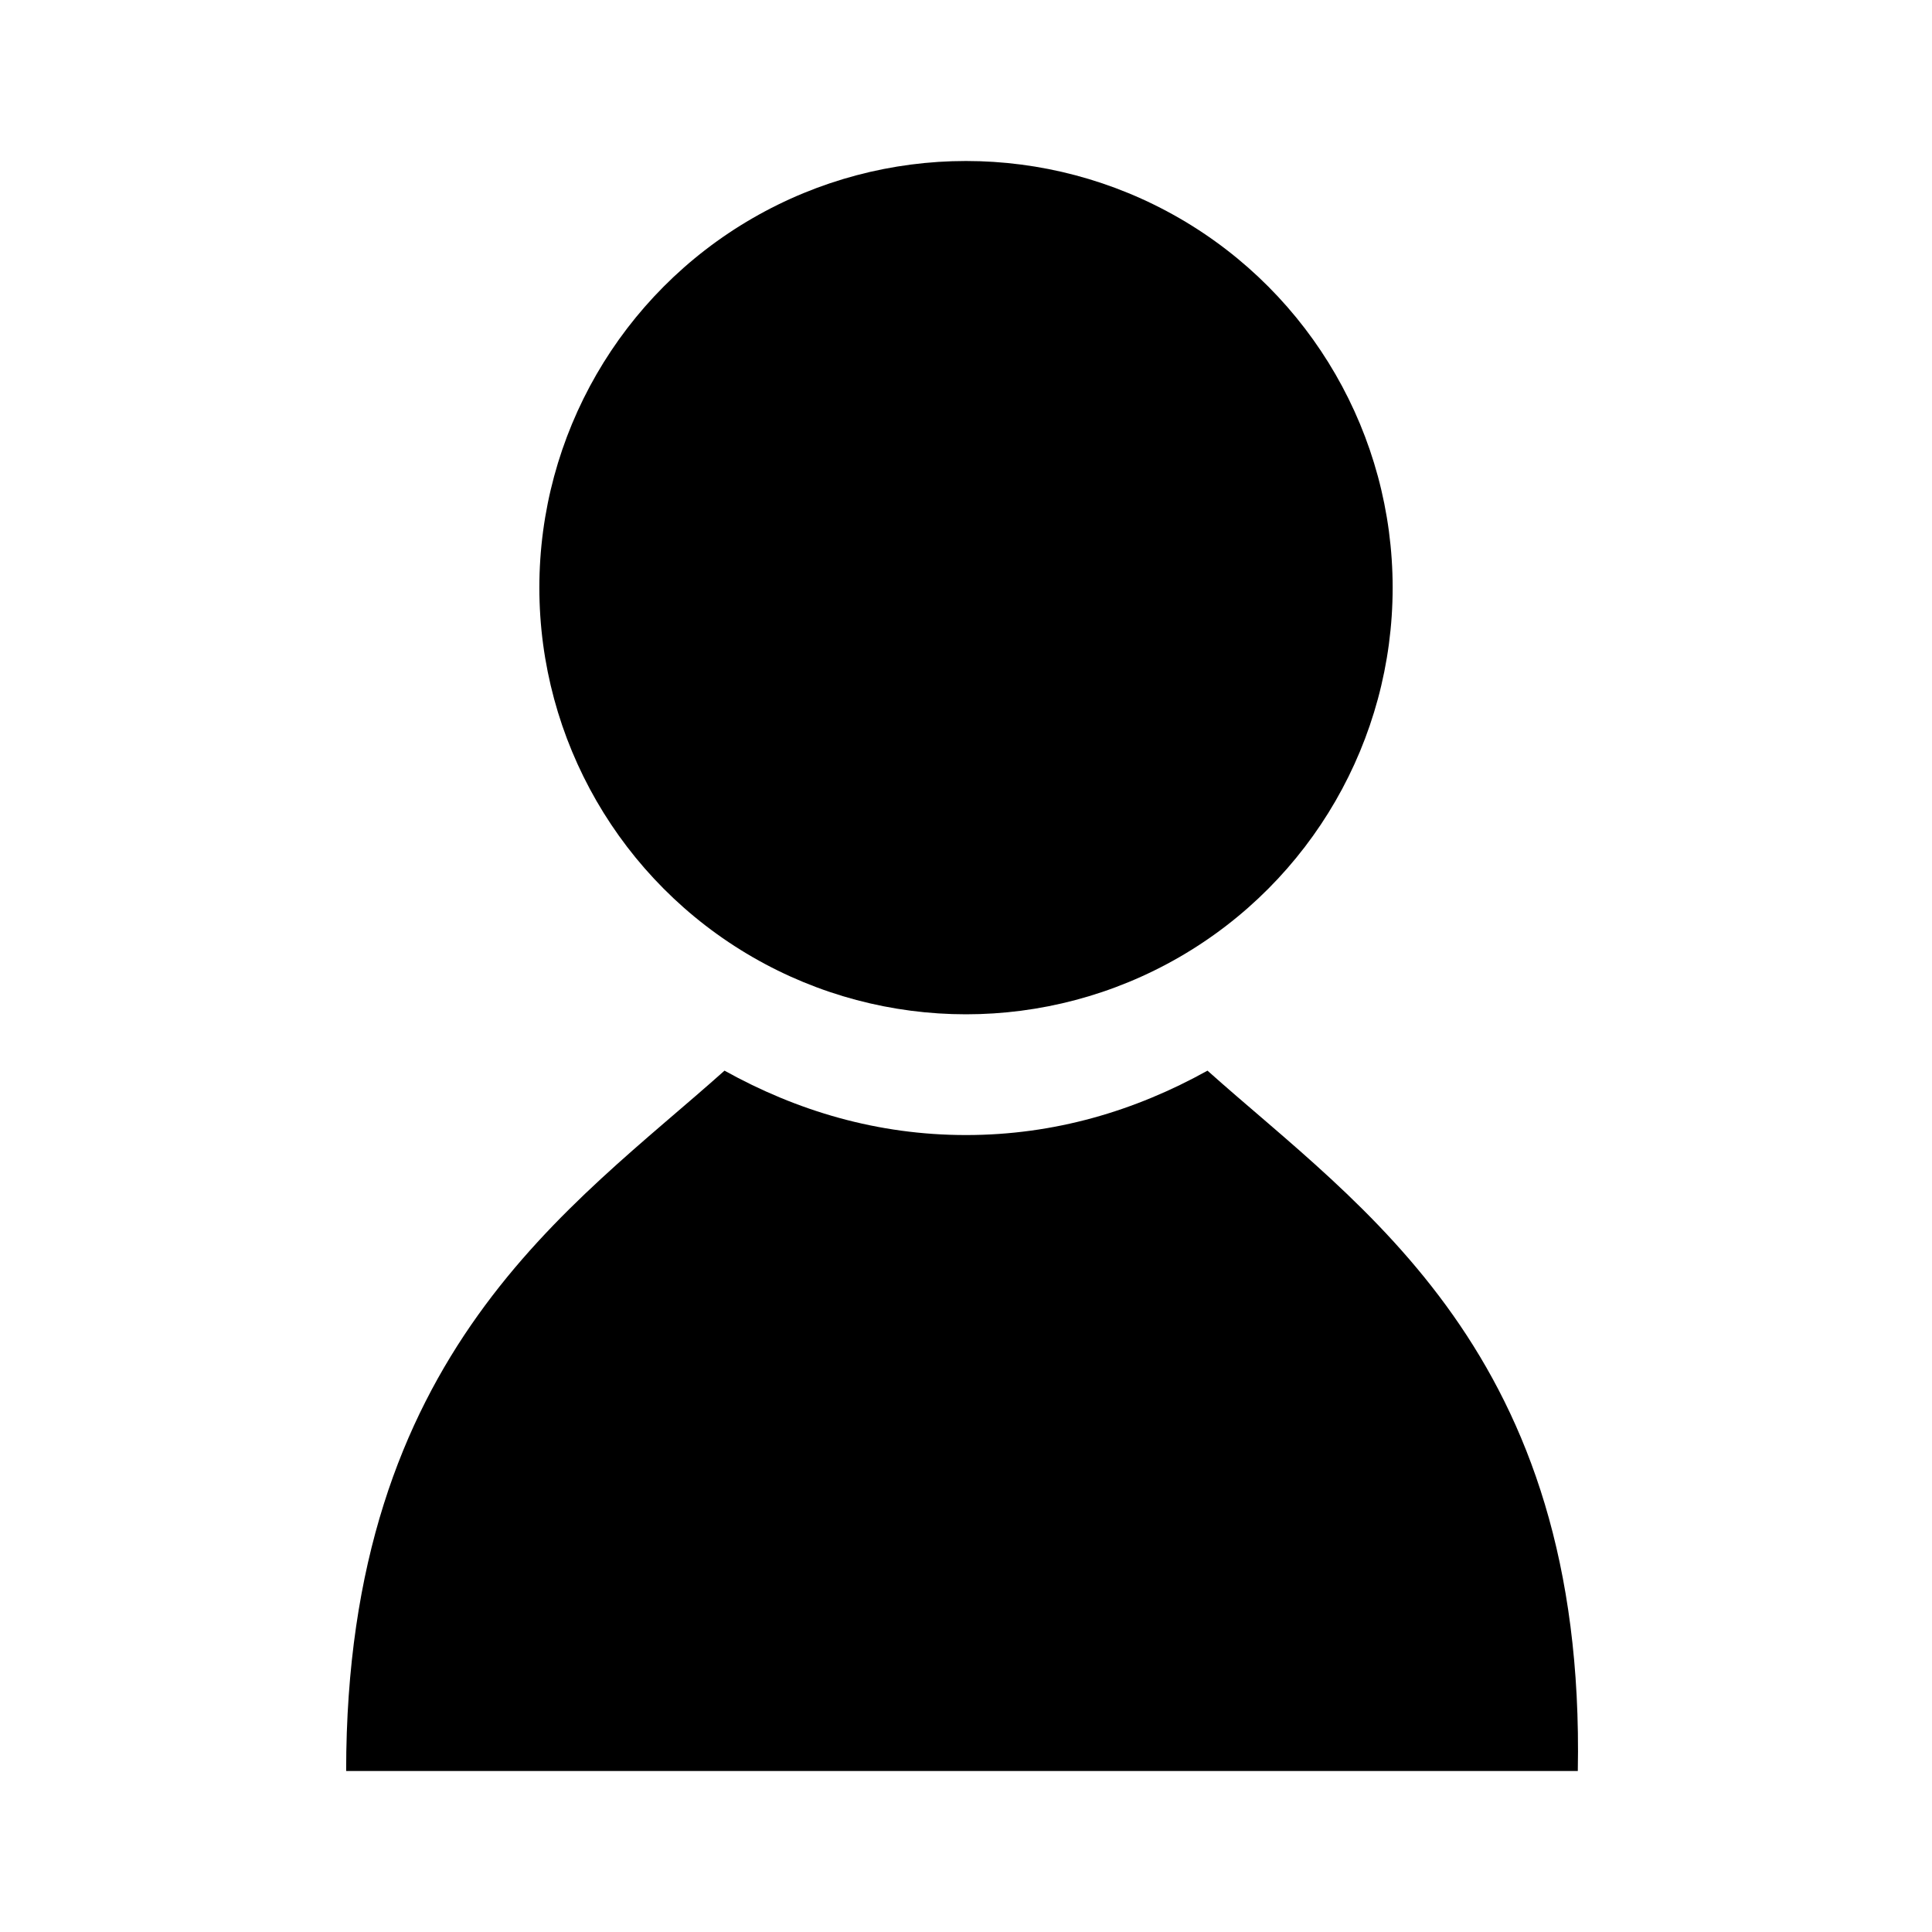 <?xml version="1.0" encoding="utf-8"?>
<!-- Generator: Adobe Illustrator 19.2.1, SVG Export Plug-In . SVG Version: 6.00 Build 0)  -->
<svg version="1.1" id="Profile" xmlns="http://www.w3.org/2000/svg" xmlns:xlink="http://www.w3.org/1999/xlink" x="0px" y="0px"
	 viewBox="0 0 24 24" enable-background="new 0 0 24 24" xml:space="preserve">
	<circle cx="12" cy="7.3" r="5.3"/>
	<path d="M15,13.3c-0.9,0.5-1.9,0.8-3,0.8c-1.1,0-2.1-0.3-3-0.8C7.1,15,4.3,16.8,4.3,22h7.6h0.1h7.6C19.7,16.8,16.9,15,15,13.3z"/>
</svg>
